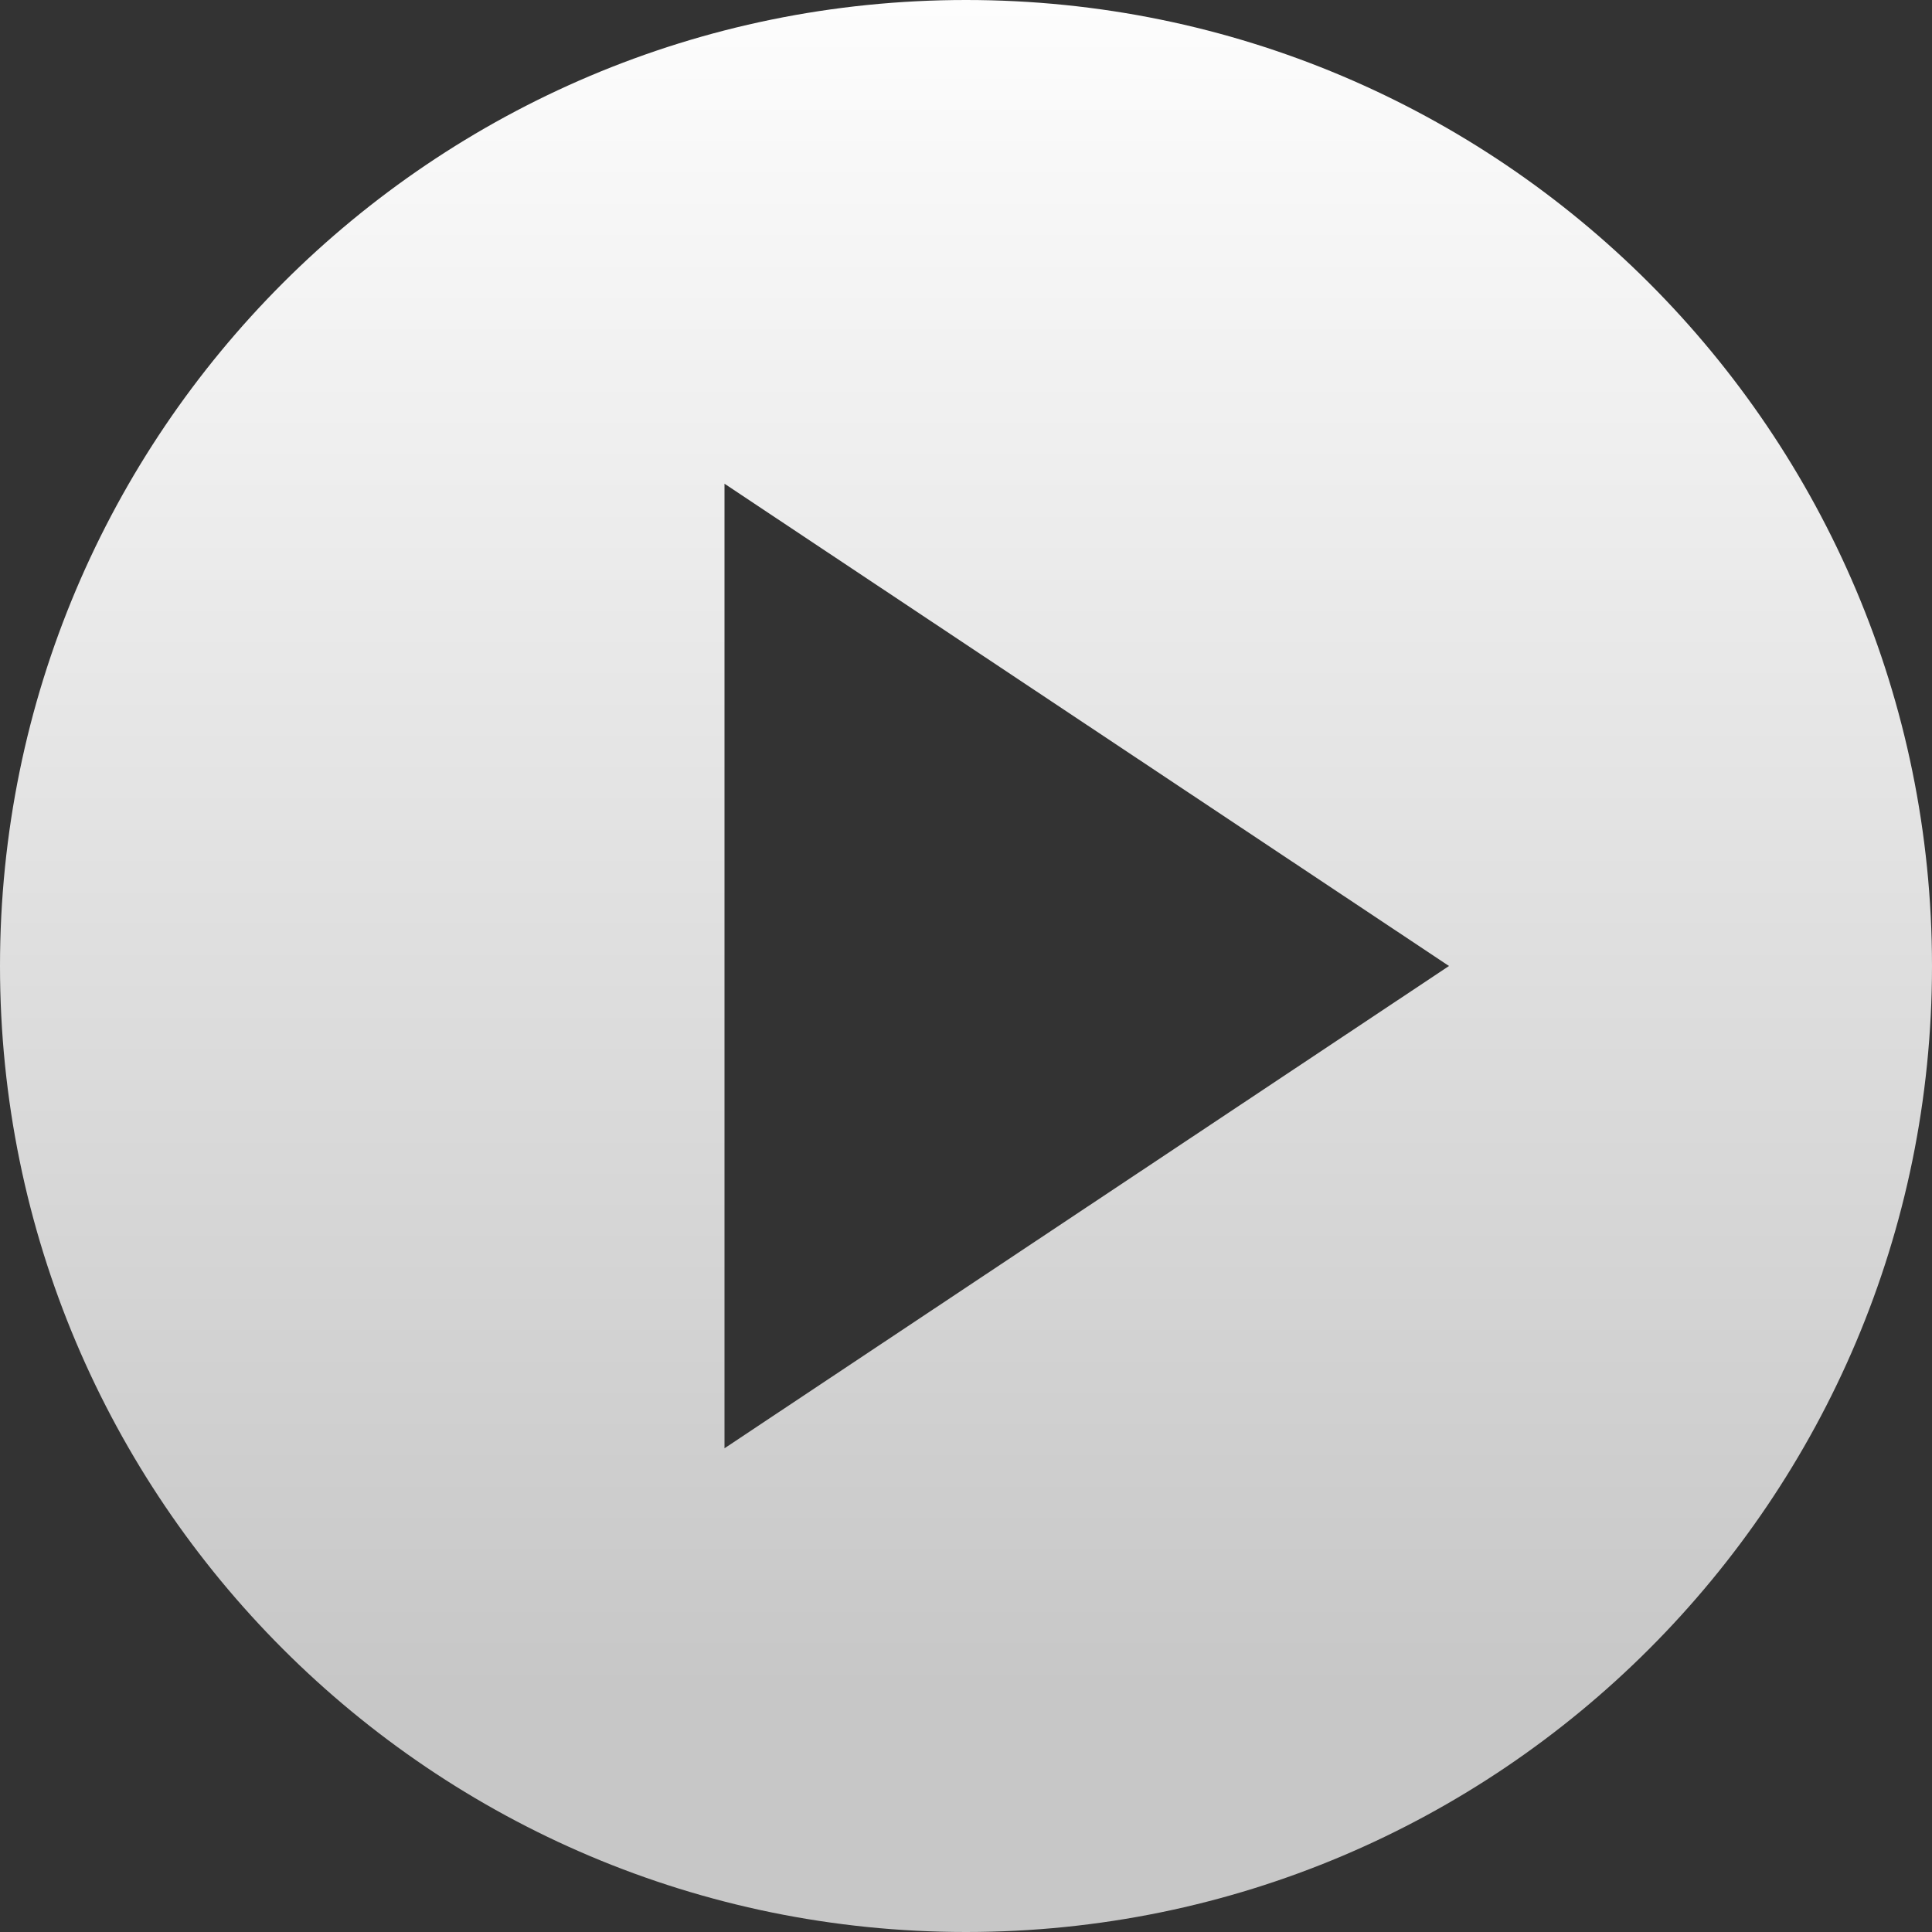 <svg id="play_icon" width="40" height="40" viewBox="0 0 40 40" fill="none" xmlns="http://www.w3.org/2000/svg"  xmlns:xlink="http://www.w3.org/1999/xlink">
    <rect x="0" y="0" width="40" height="40" fill="#333333" stroke="none"/>
    <path d="M20 40C8.955 40 0 31.045 0 20C0 8.955 8.955 0 20 0C31.045 0 40 8.955 40 20C40 31.045 31.045 40 20 40ZM15 10.015V29.985L30 20L15 10.015Z" fill="url(#paint0_linear_1179_29786)" />
        <defs>
            <linearGradient id="paint0_linear_1179_29786" x1="20" y1="0" x2="20" y2="35" gradientUnits="userSpaceOnUse">
                <stop stop-color="#FDFDFD" />
                <stop offset="1" stop-color="#C7C7C7" />
            </linearGradient>
        </defs>
</svg>
